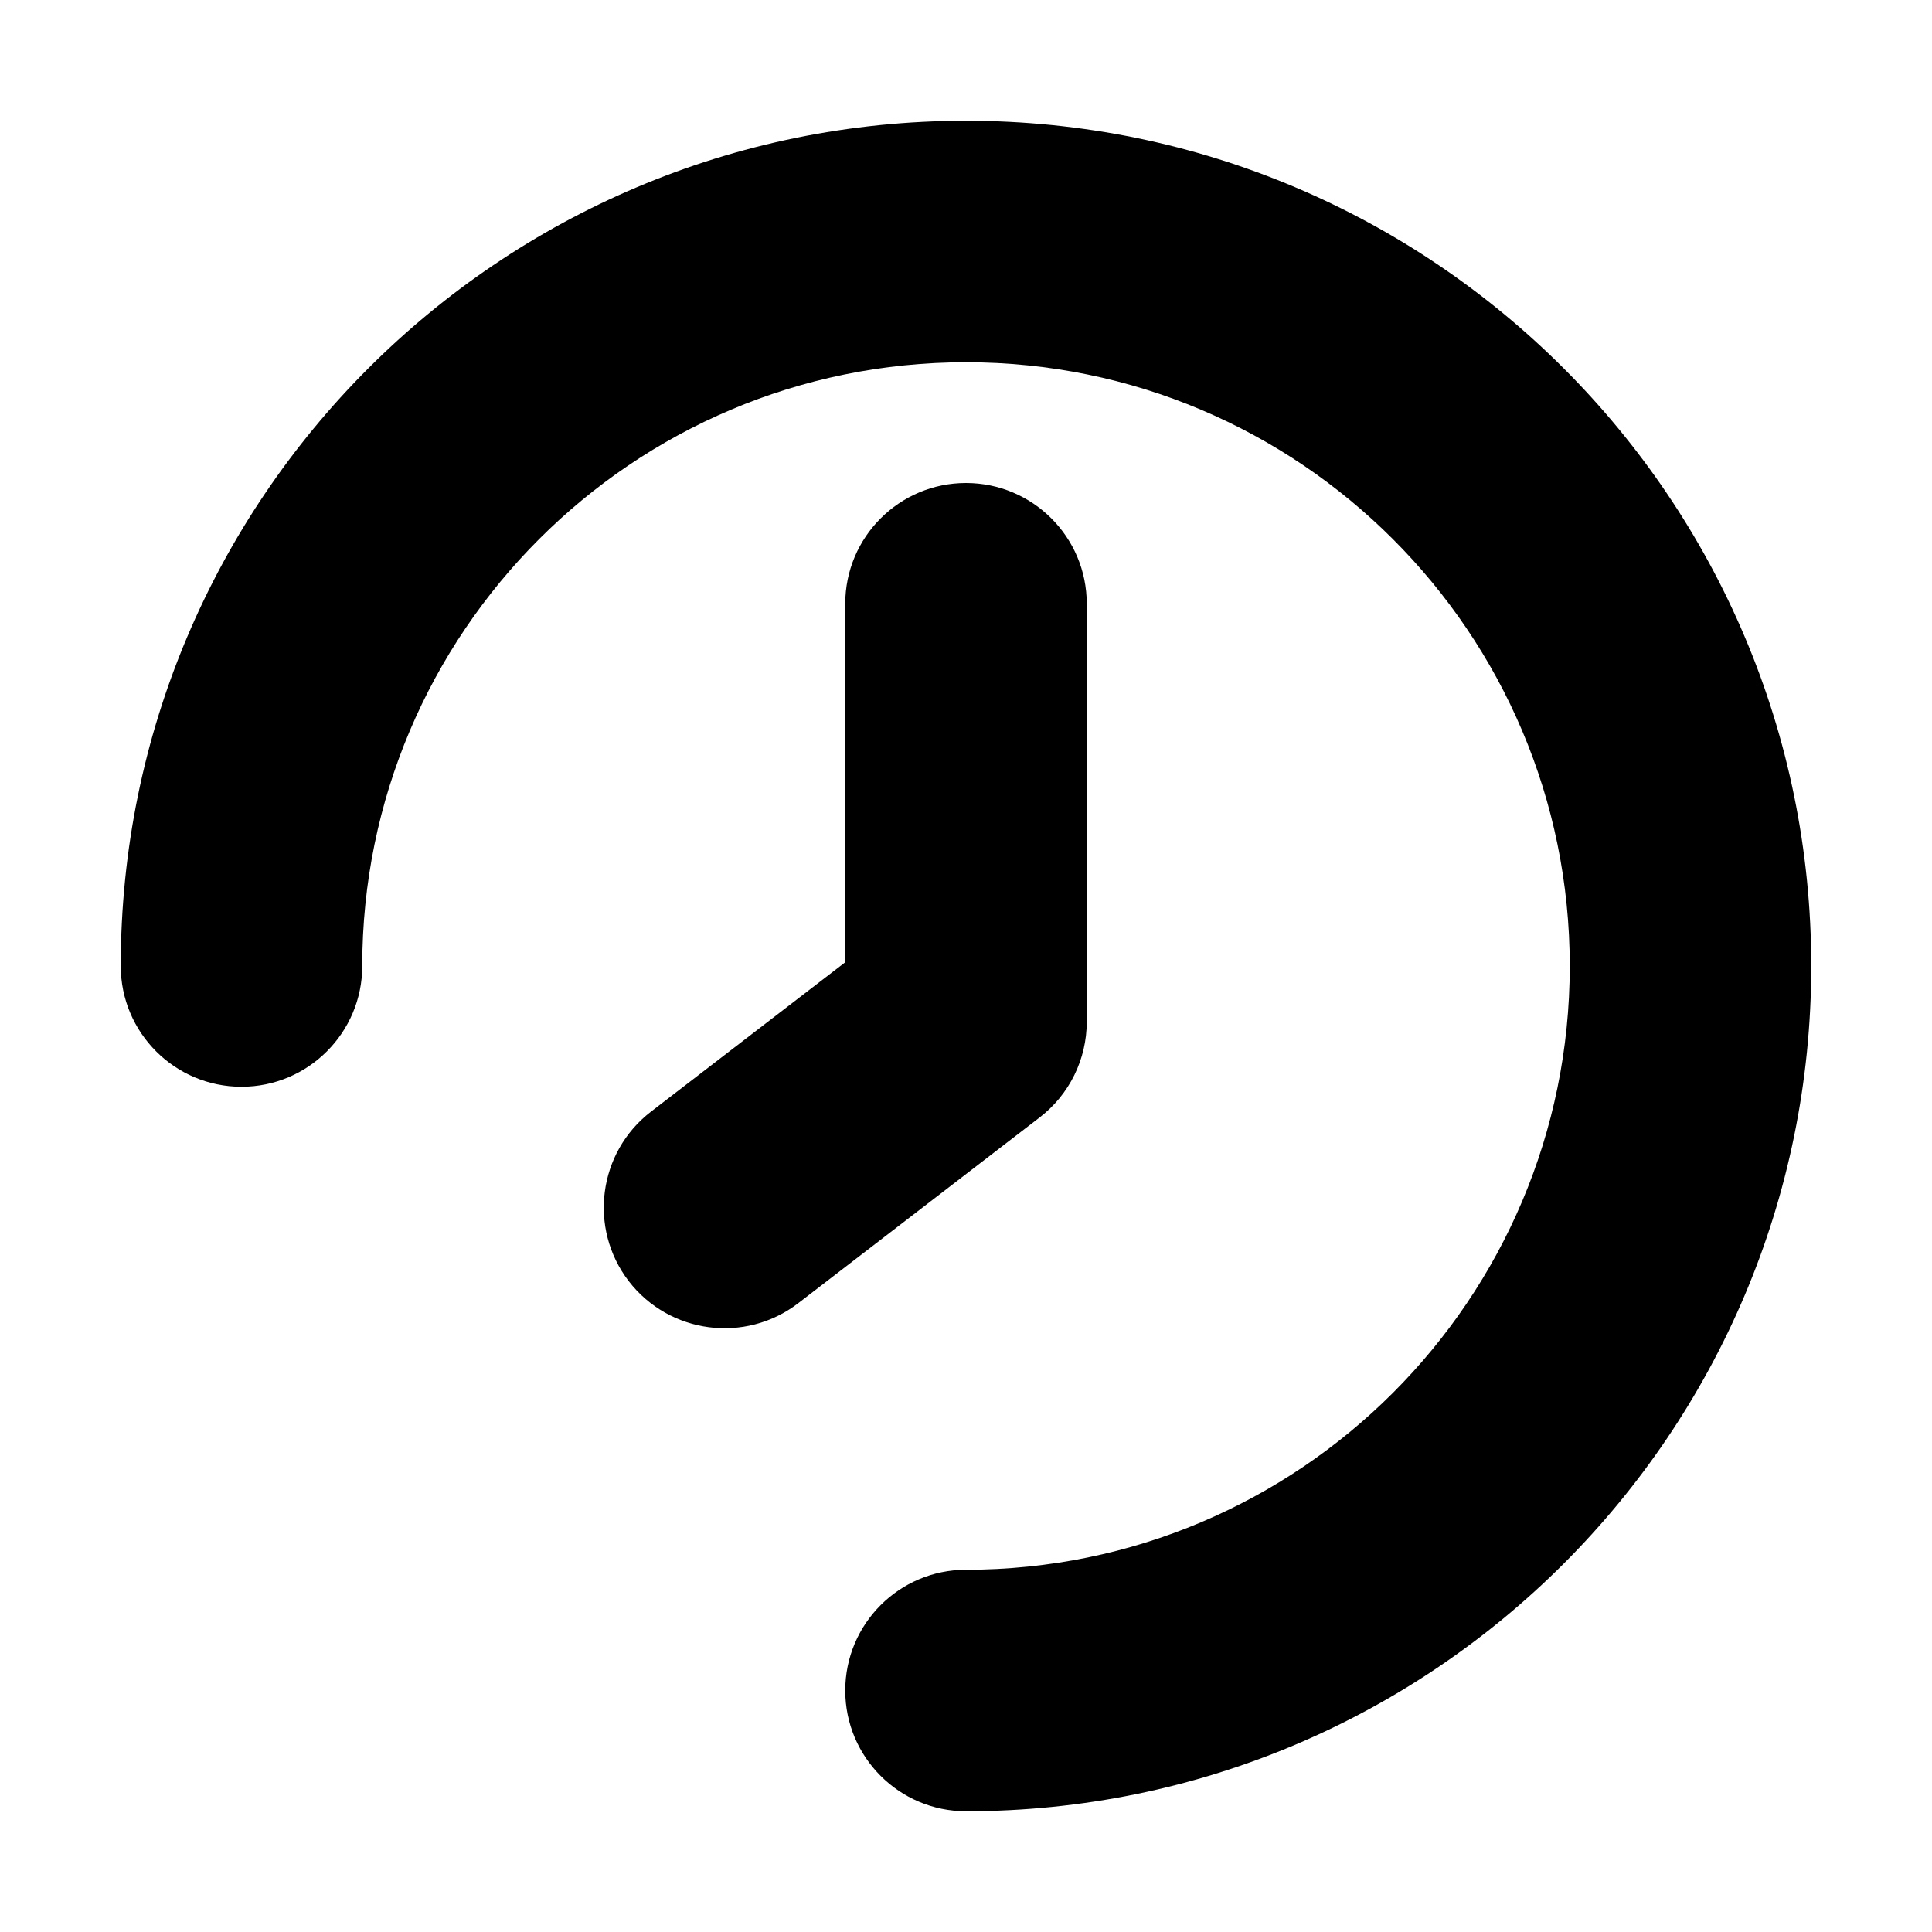 <svg width="16" height="16" viewBox="0 0 16 16" fill="none" xmlns="http://www.w3.org/2000/svg">
<rect width="16" height="16" fill="white"/>
<path d="M8 13C7.448 13 7 13.448 7 14C7 14.552 7.448 15 8 15V13ZM1 8C1 8.552 1.448 9 2 9C2.552 9 3 8.552 3 8H1ZM9 5C9 4.448 8.552 4 8 4C7.448 4 7 4.448 7 5L9 5ZM8 8.462L8.61 9.254C8.856 9.065 9 8.772 9 8.462L8 8.462ZM5.39 9.207C4.953 9.544 4.871 10.172 5.207 10.61C5.544 11.047 6.172 11.129 6.61 10.793L5.39 9.207ZM8 15C11.866 15 15 11.866 15 8H13C13 10.761 10.761 13 8 13V15ZM15 8C15 4.134 11.866 1 8 1V3C10.761 3 13 5.239 13 8H15ZM8 1C4.134 1 1 4.134 1 8H3C3 5.239 5.239 3 8 3V1ZM7 5L7 8.462L9 8.462L9 5L7 5ZM7.39 7.669L5.39 9.207L6.61 10.793L8.61 9.254L7.39 7.669Z" fill="black"/>
</svg>
